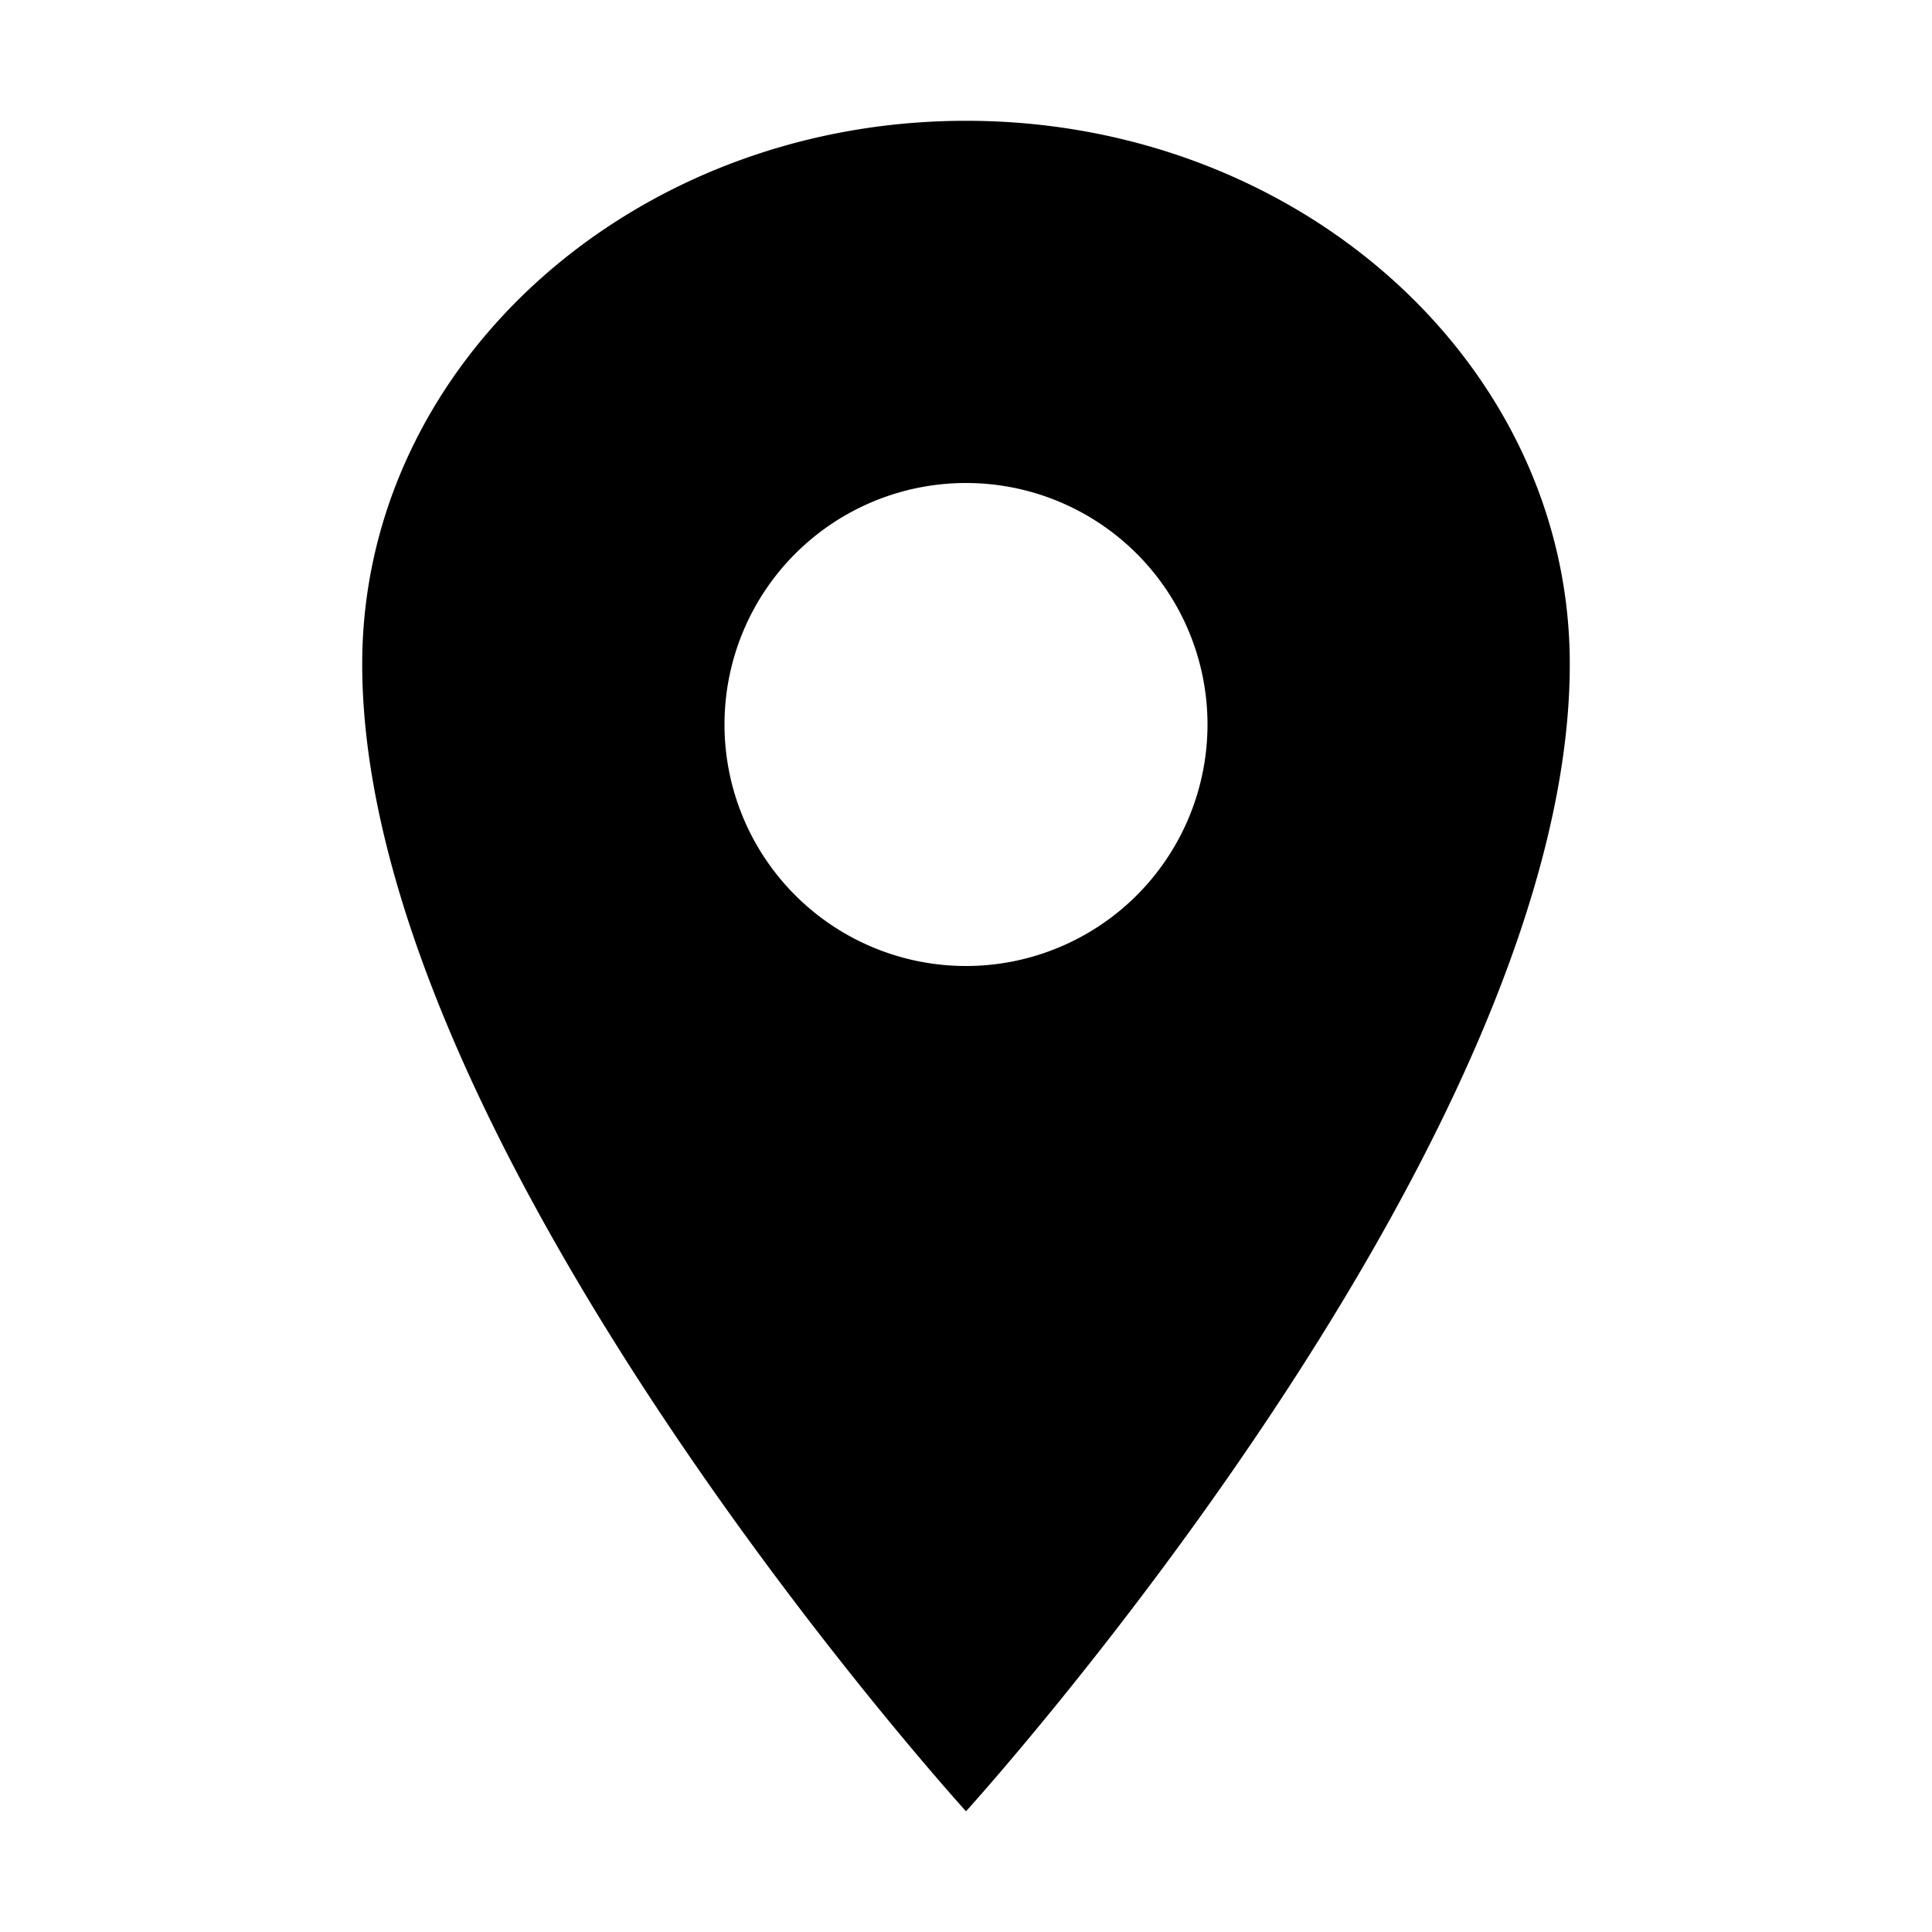 <svg xmlns="http://www.w3.org/2000/svg" width="25" height="25" fill="none" viewBox="0 0 25 25">
  <path fill="#000" d="M12.5 1.563c-4.313 0-7.813 3.15-7.813 7.03 0 6.25 7.813 14.845 7.813 14.845s7.813-8.594 7.813-14.844c0-3.882-3.5-7.031-7.813-7.031Zm0 10.937a3.125 3.125 0 1 1 0-6.25 3.125 3.125 0 0 1 0 6.25Z"/>
</svg>
